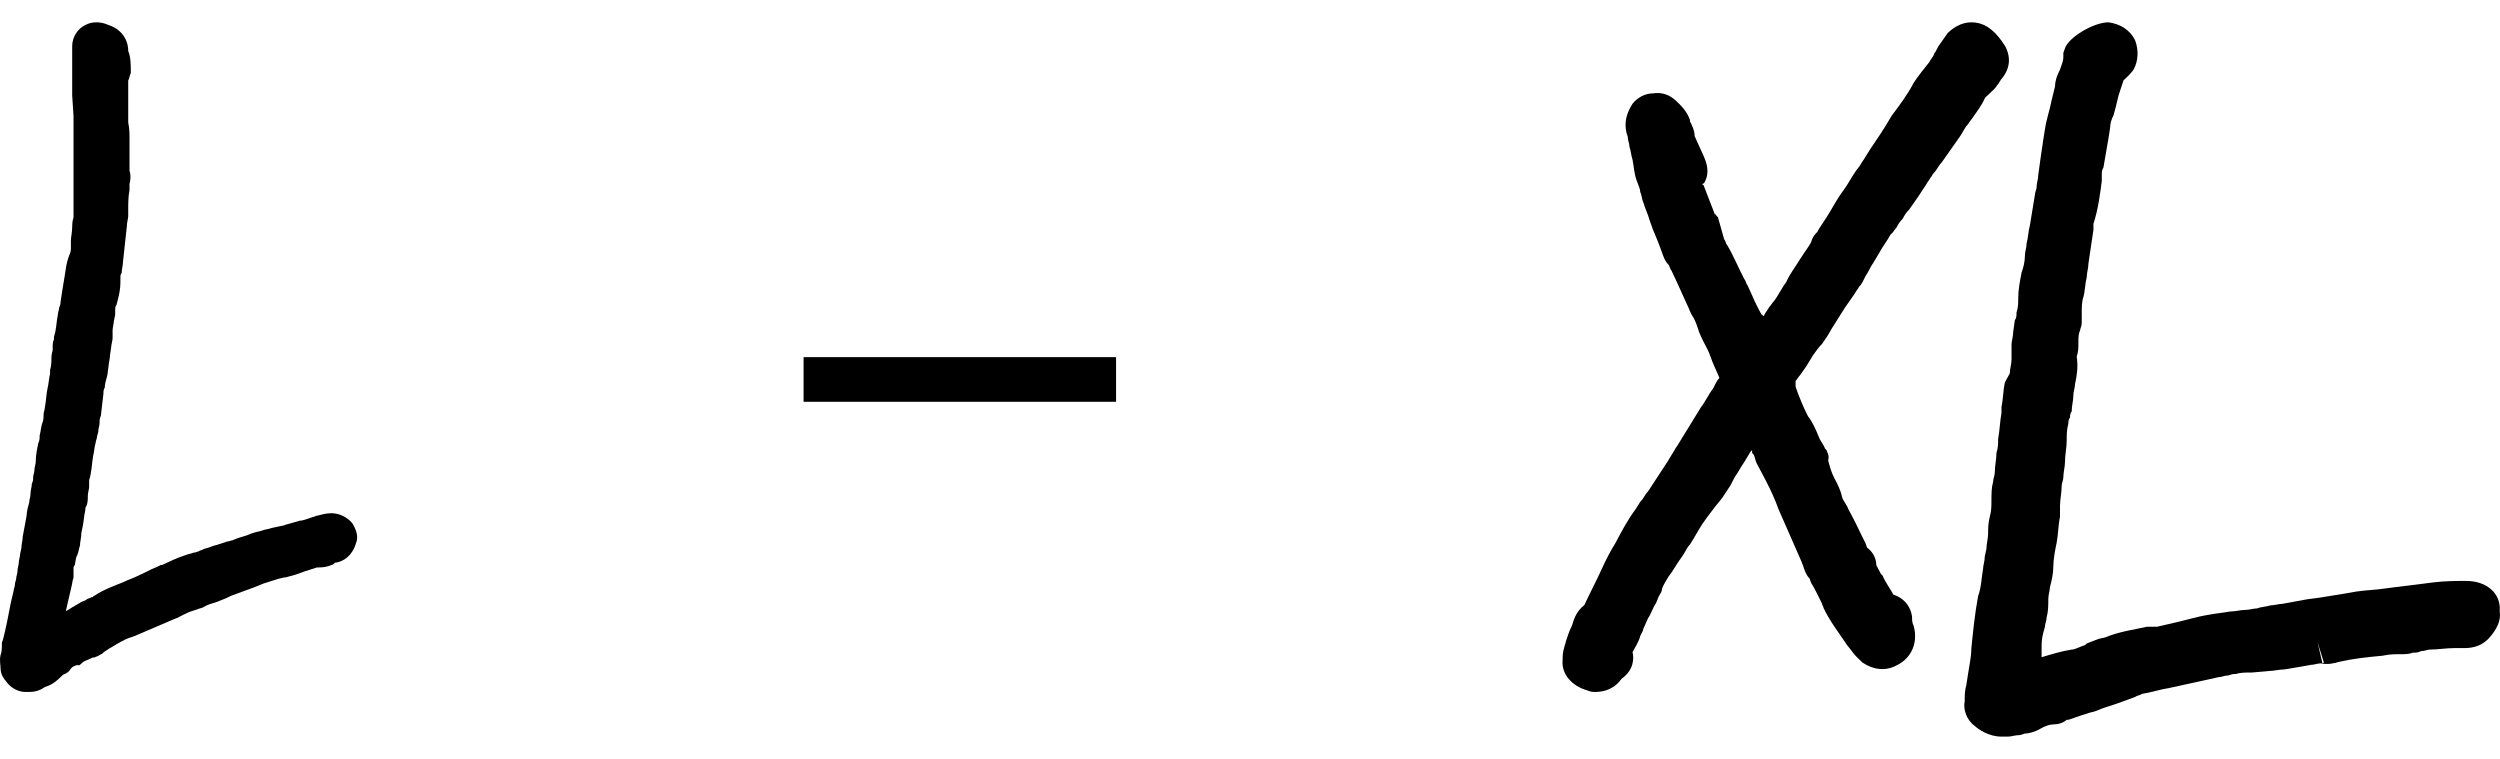 <svg width="56" height="17" viewBox="0 0 56 17" fill="none" xmlns="http://www.w3.org/2000/svg">
<path d="M7.889 11.717C7.772 11.579 7.597 11.496 7.422 11.496C7.306 11.496 7.218 11.524 7.101 11.552C7.072 11.552 7.043 11.579 7.014 11.579C6.926 11.607 6.868 11.634 6.751 11.662H6.722C6.635 11.69 6.518 11.717 6.43 11.745C6.401 11.745 6.372 11.772 6.343 11.772L6.08 11.828C6.022 11.855 5.935 11.855 5.876 11.883C5.76 11.911 5.643 11.938 5.526 11.993C5.439 12.021 5.322 12.049 5.205 12.104C5.176 12.104 5.118 12.131 5.089 12.131C5.059 12.131 5.03 12.159 5.001 12.159L4.914 12.187C4.855 12.214 4.797 12.214 4.739 12.242C4.68 12.269 4.651 12.269 4.564 12.297C4.534 12.325 4.476 12.325 4.447 12.352C4.418 12.352 4.389 12.38 4.33 12.38C4.272 12.408 4.214 12.408 4.155 12.435C3.98 12.49 3.805 12.573 3.63 12.656H3.601C3.513 12.711 3.397 12.739 3.309 12.794L3.076 12.905C2.959 12.96 2.872 12.987 2.755 13.043C2.551 13.125 2.317 13.208 2.113 13.346C2.113 13.346 2.084 13.346 2.084 13.374H2.055C2.026 13.402 1.967 13.402 1.938 13.429C1.909 13.457 1.88 13.457 1.822 13.484L1.588 13.622C1.559 13.65 1.53 13.65 1.501 13.678C1.501 13.678 1.471 13.678 1.471 13.705L1.617 13.07C1.617 13.015 1.647 12.96 1.647 12.932C1.647 12.877 1.647 12.849 1.647 12.794C1.647 12.767 1.647 12.767 1.647 12.739C1.647 12.711 1.647 12.684 1.676 12.656L1.705 12.49C1.763 12.38 1.763 12.297 1.792 12.214C1.792 12.131 1.822 12.049 1.822 11.938L1.851 11.8C1.88 11.662 1.88 11.552 1.909 11.441C1.909 11.414 1.909 11.358 1.938 11.331C1.967 11.248 1.967 11.193 1.967 11.11C1.967 11.027 1.997 10.972 1.997 10.889C1.997 10.834 1.997 10.806 1.997 10.751C2.055 10.585 2.055 10.392 2.084 10.226C2.113 10.116 2.113 10.005 2.142 9.922C2.142 9.867 2.172 9.84 2.172 9.784L2.201 9.674C2.201 9.591 2.23 9.536 2.23 9.481C2.23 9.425 2.23 9.37 2.259 9.315L2.317 8.818C2.317 8.763 2.317 8.735 2.347 8.68C2.347 8.597 2.376 8.514 2.405 8.404L2.434 8.183C2.434 8.128 2.463 8.045 2.463 7.962L2.492 7.769C2.492 7.714 2.522 7.631 2.522 7.575C2.522 7.548 2.522 7.493 2.522 7.465C2.522 7.437 2.522 7.437 2.522 7.41C2.522 7.327 2.551 7.244 2.551 7.189L2.58 7.051C2.58 7.023 2.58 6.996 2.58 6.94C2.58 6.913 2.58 6.858 2.609 6.83L2.638 6.72C2.667 6.609 2.697 6.471 2.697 6.333C2.697 6.305 2.697 6.278 2.697 6.223C2.697 6.195 2.697 6.14 2.726 6.112C2.726 6.029 2.755 5.946 2.755 5.864L2.842 5.063C2.842 4.98 2.872 4.897 2.872 4.842V4.704C2.872 4.566 2.872 4.4 2.901 4.262C2.901 4.207 2.901 4.179 2.901 4.124C2.93 4.014 2.93 3.903 2.901 3.82C2.901 3.793 2.901 3.765 2.901 3.737V3.572C2.901 3.461 2.901 3.351 2.901 3.213C2.901 3.185 2.901 3.13 2.901 3.102C2.901 2.992 2.901 2.881 2.872 2.743C2.872 2.688 2.872 2.605 2.872 2.55V2.44C2.872 2.412 2.872 2.412 2.872 2.384C2.872 2.357 2.872 2.329 2.872 2.302C2.872 2.246 2.872 2.219 2.872 2.164V2.053C2.872 1.998 2.872 1.943 2.872 1.887C2.872 1.86 2.872 1.832 2.872 1.805C2.901 1.749 2.901 1.694 2.93 1.639C2.93 1.446 2.93 1.28 2.872 1.142C2.872 0.866 2.697 0.645 2.434 0.562C2.259 0.479 2.055 0.479 1.909 0.562C1.734 0.645 1.617 0.838 1.617 1.032V1.114C1.617 1.197 1.617 1.308 1.617 1.418C1.617 1.584 1.617 1.749 1.617 1.943V1.97C1.617 2.026 1.617 2.081 1.617 2.136L1.647 2.605C1.647 2.633 1.647 2.688 1.647 2.716C1.647 2.771 1.647 2.799 1.647 2.854C1.647 2.937 1.647 2.992 1.647 3.075V3.296C1.647 3.351 1.647 3.406 1.647 3.434C1.647 3.489 1.647 3.544 1.647 3.627V3.848C1.647 3.903 1.647 3.931 1.647 3.986V4.207C1.647 4.29 1.647 4.345 1.647 4.428C1.647 4.538 1.647 4.649 1.647 4.731V4.87C1.617 4.952 1.617 5.063 1.617 5.09C1.617 5.201 1.588 5.311 1.588 5.394V5.56C1.588 5.587 1.588 5.643 1.559 5.698C1.471 5.919 1.471 6.084 1.442 6.223C1.413 6.388 1.384 6.581 1.355 6.775C1.355 6.802 1.355 6.83 1.326 6.885C1.326 6.94 1.296 6.996 1.296 7.051C1.267 7.189 1.267 7.299 1.238 7.437L1.209 7.548C1.209 7.575 1.209 7.575 1.209 7.603C1.18 7.658 1.18 7.714 1.18 7.796C1.18 7.824 1.18 7.852 1.18 7.852C1.151 7.934 1.151 8.017 1.151 8.045C1.151 8.128 1.151 8.183 1.121 8.293V8.376C1.092 8.487 1.092 8.597 1.063 8.708C1.034 8.846 1.034 8.984 1.005 9.122C1.005 9.177 0.976 9.232 0.976 9.287C0.976 9.343 0.976 9.425 0.946 9.481C0.917 9.564 0.917 9.646 0.888 9.757C0.888 9.812 0.888 9.867 0.859 9.922C0.83 10.06 0.801 10.199 0.801 10.337C0.801 10.392 0.771 10.475 0.771 10.53C0.771 10.585 0.742 10.64 0.742 10.696C0.742 10.751 0.742 10.778 0.713 10.834C0.713 10.916 0.684 10.972 0.684 11.055C0.684 11.137 0.655 11.193 0.655 11.248C0.626 11.358 0.596 11.469 0.596 11.552L0.509 12.021C0.509 12.104 0.48 12.187 0.48 12.269L0.451 12.408C0.451 12.463 0.421 12.546 0.421 12.601C0.421 12.656 0.392 12.711 0.392 12.794C0.392 12.849 0.363 12.905 0.363 12.96C0.363 12.987 0.334 13.043 0.334 13.098C0.334 13.153 0.305 13.181 0.305 13.236L0.246 13.484C0.217 13.622 0.188 13.788 0.159 13.926C0.13 14.064 0.1 14.202 0.071 14.313L0.042 14.396C0.042 14.534 0.042 14.589 0.013 14.672C-0.016 14.782 0.013 14.893 0.013 14.975C0.013 15.113 0.1 15.224 0.13 15.252C0.217 15.39 0.392 15.5 0.567 15.5H0.655C0.771 15.5 0.888 15.472 1.005 15.39C1.18 15.334 1.267 15.252 1.355 15.169L1.384 15.141L1.413 15.113C1.501 15.086 1.559 15.031 1.588 14.975L1.617 14.948C1.647 14.92 1.676 14.92 1.734 14.893C1.763 14.92 1.792 14.893 1.822 14.865L1.851 14.837C1.88 14.81 1.967 14.782 2.084 14.727H2.113C2.172 14.699 2.201 14.699 2.23 14.672L2.288 14.644L2.317 14.616C2.347 14.589 2.405 14.561 2.434 14.534L2.58 14.451C2.609 14.423 2.638 14.423 2.667 14.396C2.697 14.396 2.697 14.368 2.726 14.368C2.813 14.313 2.901 14.285 2.988 14.258L3.893 13.871C3.98 13.843 4.068 13.788 4.126 13.761C4.184 13.733 4.243 13.705 4.33 13.678L4.418 13.65C4.476 13.622 4.534 13.622 4.564 13.595C4.651 13.54 4.768 13.512 4.855 13.484C4.914 13.457 5.001 13.429 5.059 13.402L5.118 13.374C5.147 13.374 5.147 13.346 5.176 13.346L5.701 13.153C5.76 13.125 5.847 13.098 5.905 13.07C5.993 13.043 6.08 13.015 6.168 12.987L6.255 12.96C6.285 12.96 6.343 12.932 6.401 12.932L6.606 12.877C6.693 12.849 6.751 12.822 6.839 12.794C6.926 12.767 7.014 12.739 7.101 12.711C7.189 12.711 7.306 12.711 7.422 12.656C7.451 12.656 7.481 12.628 7.51 12.601H7.539C7.685 12.573 7.889 12.463 7.977 12.159C8.035 12.021 7.977 11.855 7.889 11.717Z" fill="black"/>
<path d="M44.256 0.506C44.012 0.473 43.803 0.572 43.63 0.738C43.56 0.837 43.49 0.936 43.421 1.035L43.351 1.167C43.316 1.2 43.316 1.233 43.316 1.233C43.282 1.299 43.247 1.332 43.212 1.398C43.108 1.53 42.969 1.695 42.864 1.86C42.725 2.125 42.551 2.356 42.377 2.587L42.238 2.818C42.099 3.049 41.925 3.28 41.786 3.512C41.751 3.578 41.717 3.611 41.682 3.677C41.647 3.743 41.577 3.809 41.542 3.875C41.473 3.974 41.403 4.106 41.334 4.205L41.195 4.403C41.09 4.568 41.021 4.701 40.916 4.866C40.847 4.965 40.812 5.031 40.742 5.13L40.708 5.196C40.673 5.229 40.603 5.295 40.569 5.427C40.534 5.493 40.464 5.592 40.395 5.691C40.36 5.757 40.325 5.79 40.29 5.856C40.186 6.022 40.082 6.154 40.012 6.319C39.908 6.451 39.838 6.616 39.734 6.748C39.699 6.781 39.664 6.847 39.63 6.88C39.595 6.946 39.56 6.979 39.525 7.045C39.525 7.045 39.525 7.078 39.49 7.078C39.49 7.078 39.49 7.045 39.456 7.045C39.386 6.913 39.316 6.781 39.247 6.616L39.142 6.385C39.108 6.352 39.108 6.286 39.073 6.253C38.934 5.989 38.83 5.724 38.69 5.493C38.656 5.46 38.656 5.394 38.621 5.361L38.482 4.866L38.447 4.833C38.447 4.833 38.447 4.8 38.412 4.8L38.169 4.172C38.169 4.172 38.169 4.139 38.134 4.139C38.134 4.139 38.134 4.106 38.169 4.106C38.273 3.941 38.273 3.743 38.169 3.512L37.96 3.049C37.96 2.917 37.89 2.785 37.855 2.719V2.686C37.786 2.488 37.647 2.356 37.542 2.257C37.403 2.125 37.229 2.059 37.021 2.092C36.847 2.092 36.673 2.191 36.569 2.323C36.534 2.389 36.36 2.62 36.429 2.95C36.429 2.983 36.464 3.049 36.464 3.082C36.464 3.148 36.499 3.214 36.499 3.28C36.534 3.38 36.534 3.479 36.569 3.578C36.603 3.743 36.603 3.908 36.673 4.073C36.708 4.172 36.742 4.238 36.742 4.304C36.777 4.37 36.777 4.469 36.812 4.535C36.847 4.668 36.916 4.8 36.951 4.932L37.021 5.13C37.09 5.295 37.16 5.46 37.229 5.658C37.264 5.757 37.299 5.856 37.369 5.923C37.403 5.956 37.403 6.022 37.438 6.055L37.577 6.352C37.647 6.517 37.716 6.649 37.786 6.814C37.821 6.88 37.855 6.979 37.89 7.045C37.96 7.144 37.995 7.244 38.029 7.343C38.064 7.475 38.134 7.607 38.203 7.739C38.238 7.805 38.273 7.871 38.308 7.97C38.377 8.168 38.447 8.3 38.516 8.466C38.447 8.532 38.412 8.631 38.377 8.697C38.273 8.829 38.203 8.994 38.099 9.126L37.612 9.919C37.577 9.985 37.542 10.018 37.508 10.084C37.473 10.15 37.403 10.249 37.369 10.315L36.916 11.008C36.847 11.075 36.812 11.174 36.742 11.24L36.638 11.405C36.464 11.636 36.325 11.9 36.186 12.164C36.082 12.329 35.977 12.528 35.873 12.759C35.769 12.99 35.629 13.254 35.49 13.552C35.282 13.717 35.247 13.915 35.212 14.014C35.142 14.146 35.108 14.278 35.073 14.377C35.073 14.41 35.038 14.476 35.038 14.509C35.003 14.608 35.003 14.707 35.003 14.773C34.968 15.104 35.212 15.368 35.56 15.467C35.629 15.5 35.699 15.5 35.734 15.5C35.977 15.5 36.186 15.401 36.325 15.203C36.603 15.005 36.603 14.74 36.569 14.608C36.638 14.476 36.708 14.377 36.742 14.245C36.777 14.179 36.812 14.113 36.812 14.08C36.847 14.014 36.882 13.915 36.916 13.849C36.986 13.75 37.021 13.617 37.09 13.518C37.125 13.452 37.125 13.419 37.16 13.353C37.195 13.287 37.229 13.254 37.229 13.188C37.264 13.089 37.334 12.99 37.369 12.924C37.473 12.792 37.542 12.66 37.612 12.561L37.682 12.462C37.751 12.363 37.786 12.264 37.855 12.197C37.96 12.032 38.029 11.9 38.134 11.735C38.203 11.636 38.273 11.537 38.377 11.405C38.447 11.306 38.516 11.24 38.586 11.141C38.656 11.041 38.69 10.976 38.76 10.876L38.864 10.678C38.934 10.579 39.003 10.447 39.073 10.348C39.108 10.282 39.177 10.183 39.212 10.117L39.247 10.084C39.247 10.084 39.247 10.084 39.247 10.117C39.247 10.15 39.247 10.15 39.282 10.183C39.316 10.249 39.316 10.315 39.351 10.381C39.386 10.447 39.421 10.513 39.456 10.579C39.49 10.645 39.525 10.711 39.56 10.777C39.664 10.976 39.769 11.207 39.838 11.405L40.36 12.594C40.36 12.627 40.395 12.66 40.395 12.693C40.429 12.792 40.464 12.891 40.534 12.957L40.569 13.056C40.673 13.221 40.742 13.386 40.812 13.518C40.812 13.552 40.847 13.585 40.847 13.617C40.986 13.915 41.195 14.179 41.369 14.443L41.473 14.575C41.542 14.674 41.612 14.74 41.717 14.839C41.96 15.005 42.238 15.038 42.482 14.905C42.83 14.74 42.969 14.377 42.864 14.014C42.83 13.948 42.83 13.882 42.83 13.816C42.795 13.552 42.621 13.386 42.412 13.32C42.343 13.188 42.238 13.056 42.169 12.891L42.134 12.858C42.099 12.792 42.064 12.726 42.029 12.66C42.029 12.561 41.995 12.396 41.821 12.264L41.786 12.164C41.682 11.966 41.612 11.801 41.508 11.603C41.473 11.537 41.438 11.471 41.403 11.405C41.369 11.306 41.299 11.24 41.264 11.141C41.23 10.976 41.16 10.843 41.09 10.711C41.021 10.579 40.986 10.447 40.951 10.315C40.986 10.183 40.916 10.117 40.916 10.084L40.882 10.051C40.847 9.952 40.777 9.886 40.742 9.787C40.673 9.621 40.603 9.456 40.499 9.324C40.395 9.126 40.29 8.862 40.221 8.664C40.221 8.631 40.221 8.565 40.221 8.532C40.256 8.499 40.29 8.432 40.325 8.399L40.464 8.201C40.499 8.135 40.569 8.036 40.603 7.97C40.673 7.871 40.742 7.772 40.812 7.706C40.882 7.607 40.951 7.508 41.021 7.376C41.125 7.211 41.23 7.045 41.334 6.88L41.542 6.583C41.577 6.517 41.612 6.484 41.647 6.418C41.717 6.352 41.751 6.253 41.786 6.187C41.856 6.088 41.89 5.989 41.96 5.89L42.099 5.658C42.169 5.526 42.273 5.394 42.343 5.262L42.377 5.229C42.412 5.196 42.447 5.13 42.482 5.097C42.517 5.031 42.551 4.965 42.621 4.899C42.656 4.833 42.69 4.767 42.76 4.701C42.83 4.602 42.899 4.502 42.969 4.403C43.038 4.304 43.073 4.238 43.143 4.139C43.177 4.073 43.212 4.04 43.247 3.974C43.282 3.941 43.282 3.908 43.316 3.875C43.386 3.809 43.421 3.71 43.49 3.644C43.56 3.545 43.63 3.446 43.699 3.347C43.769 3.247 43.838 3.148 43.908 3.049C43.977 2.95 44.012 2.851 44.082 2.785C44.117 2.719 44.186 2.653 44.221 2.587C44.29 2.488 44.395 2.356 44.464 2.191L44.534 2.125C44.569 2.092 44.638 2.026 44.673 1.992C44.708 1.959 44.743 1.893 44.777 1.86C44.777 1.827 44.812 1.827 44.812 1.794C45.021 1.563 45.056 1.299 44.916 1.035C44.708 0.704 44.499 0.539 44.256 0.506Z" fill="black"/>
<path d="M55.244 13.013C55.019 13.013 54.757 13.013 54.495 13.047C54.233 13.081 53.971 13.115 53.671 13.15L53.409 13.184C53.184 13.218 52.997 13.218 52.772 13.252L52.585 13.286C52.36 13.32 52.173 13.355 51.948 13.389L51.686 13.423C51.499 13.457 51.312 13.492 51.124 13.526C51.05 13.526 50.937 13.56 50.862 13.56C50.75 13.594 50.638 13.594 50.563 13.628C50.488 13.628 50.376 13.662 50.301 13.662C50.188 13.662 50.076 13.697 49.964 13.697C49.739 13.731 49.439 13.765 49.177 13.833C49.027 13.867 48.915 13.902 48.765 13.936C48.615 13.97 48.466 14.004 48.316 14.039H48.091C47.792 14.107 47.492 14.141 47.155 14.278L47.005 14.312C46.93 14.346 46.818 14.38 46.743 14.415L46.706 14.449C46.593 14.483 46.481 14.551 46.406 14.551C46.181 14.585 45.957 14.654 45.732 14.722C45.732 14.654 45.732 14.585 45.732 14.517C45.732 14.415 45.732 14.312 45.769 14.175L45.807 14.039C45.807 13.97 45.844 13.902 45.844 13.833C45.882 13.697 45.882 13.56 45.882 13.423C45.882 13.32 45.919 13.218 45.919 13.15C45.957 13.013 45.994 12.842 45.994 12.705C45.994 12.534 46.032 12.329 46.069 12.158C46.106 11.953 46.106 11.748 46.144 11.577C46.144 11.508 46.144 11.44 46.144 11.338C46.144 11.201 46.181 11.03 46.181 10.893C46.181 10.825 46.219 10.756 46.219 10.688C46.219 10.585 46.256 10.449 46.256 10.346C46.256 10.175 46.294 10.039 46.294 9.868C46.294 9.731 46.294 9.628 46.331 9.491C46.331 9.457 46.331 9.389 46.369 9.355C46.369 9.321 46.369 9.252 46.406 9.218C46.406 9.081 46.444 8.979 46.444 8.842C46.444 8.774 46.481 8.671 46.481 8.603C46.518 8.432 46.556 8.226 46.518 7.987C46.556 7.885 46.556 7.782 46.556 7.679C46.556 7.577 46.556 7.474 46.593 7.406C46.593 7.372 46.631 7.303 46.631 7.235V7.03C46.631 6.893 46.631 6.756 46.668 6.654C46.706 6.517 46.706 6.346 46.743 6.209C46.743 6.107 46.781 6.004 46.781 5.902C46.818 5.662 46.855 5.389 46.893 5.15C46.893 5.115 46.893 5.081 46.893 5.013C47.005 4.671 47.043 4.329 47.08 4.056C47.08 4.021 47.08 3.953 47.08 3.919C47.08 3.85 47.08 3.816 47.118 3.748C47.155 3.543 47.192 3.303 47.23 3.098L47.267 2.859C47.267 2.756 47.305 2.654 47.342 2.585C47.38 2.449 47.417 2.312 47.455 2.141C47.492 2.038 47.529 1.902 47.567 1.799C47.642 1.731 47.717 1.662 47.792 1.56C47.904 1.355 47.904 1.115 47.829 0.91C47.717 0.671 47.492 0.534 47.23 0.5C46.893 0.5 46.331 0.842 46.256 1.081L46.219 1.184V1.286C46.219 1.355 46.181 1.457 46.144 1.56C46.069 1.697 46.032 1.833 46.032 1.936L45.957 2.244C45.919 2.449 45.844 2.654 45.807 2.893L45.769 3.132C45.732 3.372 45.694 3.645 45.657 3.919C45.657 4.021 45.62 4.09 45.62 4.192C45.62 4.261 45.582 4.295 45.582 4.363L45.47 5.047C45.432 5.184 45.432 5.321 45.395 5.457C45.395 5.56 45.358 5.628 45.358 5.731C45.358 5.868 45.32 6.004 45.283 6.107C45.245 6.312 45.208 6.483 45.208 6.688C45.208 6.791 45.208 6.893 45.17 6.996C45.17 7.064 45.17 7.132 45.133 7.167L45.095 7.44C45.095 7.543 45.058 7.645 45.058 7.714C45.058 7.782 45.058 7.85 45.058 7.885C45.058 7.953 45.058 7.987 45.058 8.056C45.058 8.158 45.02 8.261 45.02 8.363L44.908 8.568C44.871 8.739 44.871 8.944 44.833 9.115V9.252C44.796 9.457 44.796 9.628 44.758 9.833C44.758 9.936 44.758 10.039 44.721 10.141C44.721 10.278 44.683 10.449 44.683 10.585C44.683 10.654 44.646 10.722 44.646 10.791C44.608 10.927 44.608 11.064 44.608 11.235C44.608 11.338 44.608 11.44 44.571 11.577C44.534 11.714 44.534 11.85 44.534 11.953C44.534 12.056 44.496 12.192 44.496 12.295L44.459 12.466C44.459 12.568 44.421 12.671 44.421 12.739C44.384 12.944 44.384 13.15 44.309 13.355C44.234 13.765 44.197 14.141 44.159 14.517C44.159 14.688 44.122 14.859 44.084 15.098L44.047 15.338C44.009 15.474 44.009 15.577 44.009 15.714C43.972 15.885 44.047 16.124 44.234 16.261C44.309 16.329 44.534 16.5 44.833 16.5C44.871 16.5 44.946 16.5 44.983 16.5C45.058 16.5 45.133 16.466 45.245 16.466L45.358 16.432C45.432 16.432 45.582 16.397 45.694 16.329C45.807 16.261 45.919 16.227 45.994 16.227C46.106 16.227 46.219 16.192 46.294 16.124H46.331C46.444 16.09 46.518 16.056 46.631 16.021L46.743 15.987C46.818 15.953 46.893 15.953 46.968 15.919C47.118 15.85 47.267 15.816 47.455 15.748L47.829 15.611C47.867 15.577 47.941 15.577 47.979 15.543C48.203 15.508 48.391 15.44 48.615 15.406L49.702 15.167C49.776 15.167 49.814 15.133 49.889 15.133C49.926 15.133 50.001 15.098 50.038 15.098H50.076C50.188 15.064 50.301 15.064 50.45 15.064L50.825 15.03C50.937 15.03 51.05 14.996 51.162 14.996C51.387 14.961 51.574 14.927 51.761 14.893C51.836 14.893 51.911 14.859 51.986 14.859C52.136 14.893 52.285 14.859 52.398 14.825C52.697 14.756 52.997 14.722 53.371 14.688C53.521 14.654 53.633 14.654 53.783 14.654C53.858 14.654 53.971 14.654 54.045 14.62C54.12 14.62 54.158 14.62 54.233 14.585C54.308 14.585 54.383 14.551 54.42 14.551C54.607 14.551 54.794 14.517 54.982 14.517H55.206C55.431 14.517 55.618 14.449 55.768 14.278C55.918 14.107 56.03 13.902 55.993 13.697C56.03 13.286 55.693 13.013 55.244 13.013ZM52.023 14.859L51.911 14.38L52.061 14.859C52.061 14.825 52.023 14.859 52.023 14.859Z" fill="black"/>
<rect x="18" y="8" width="7" height="1" fill="black"/>
</svg>
